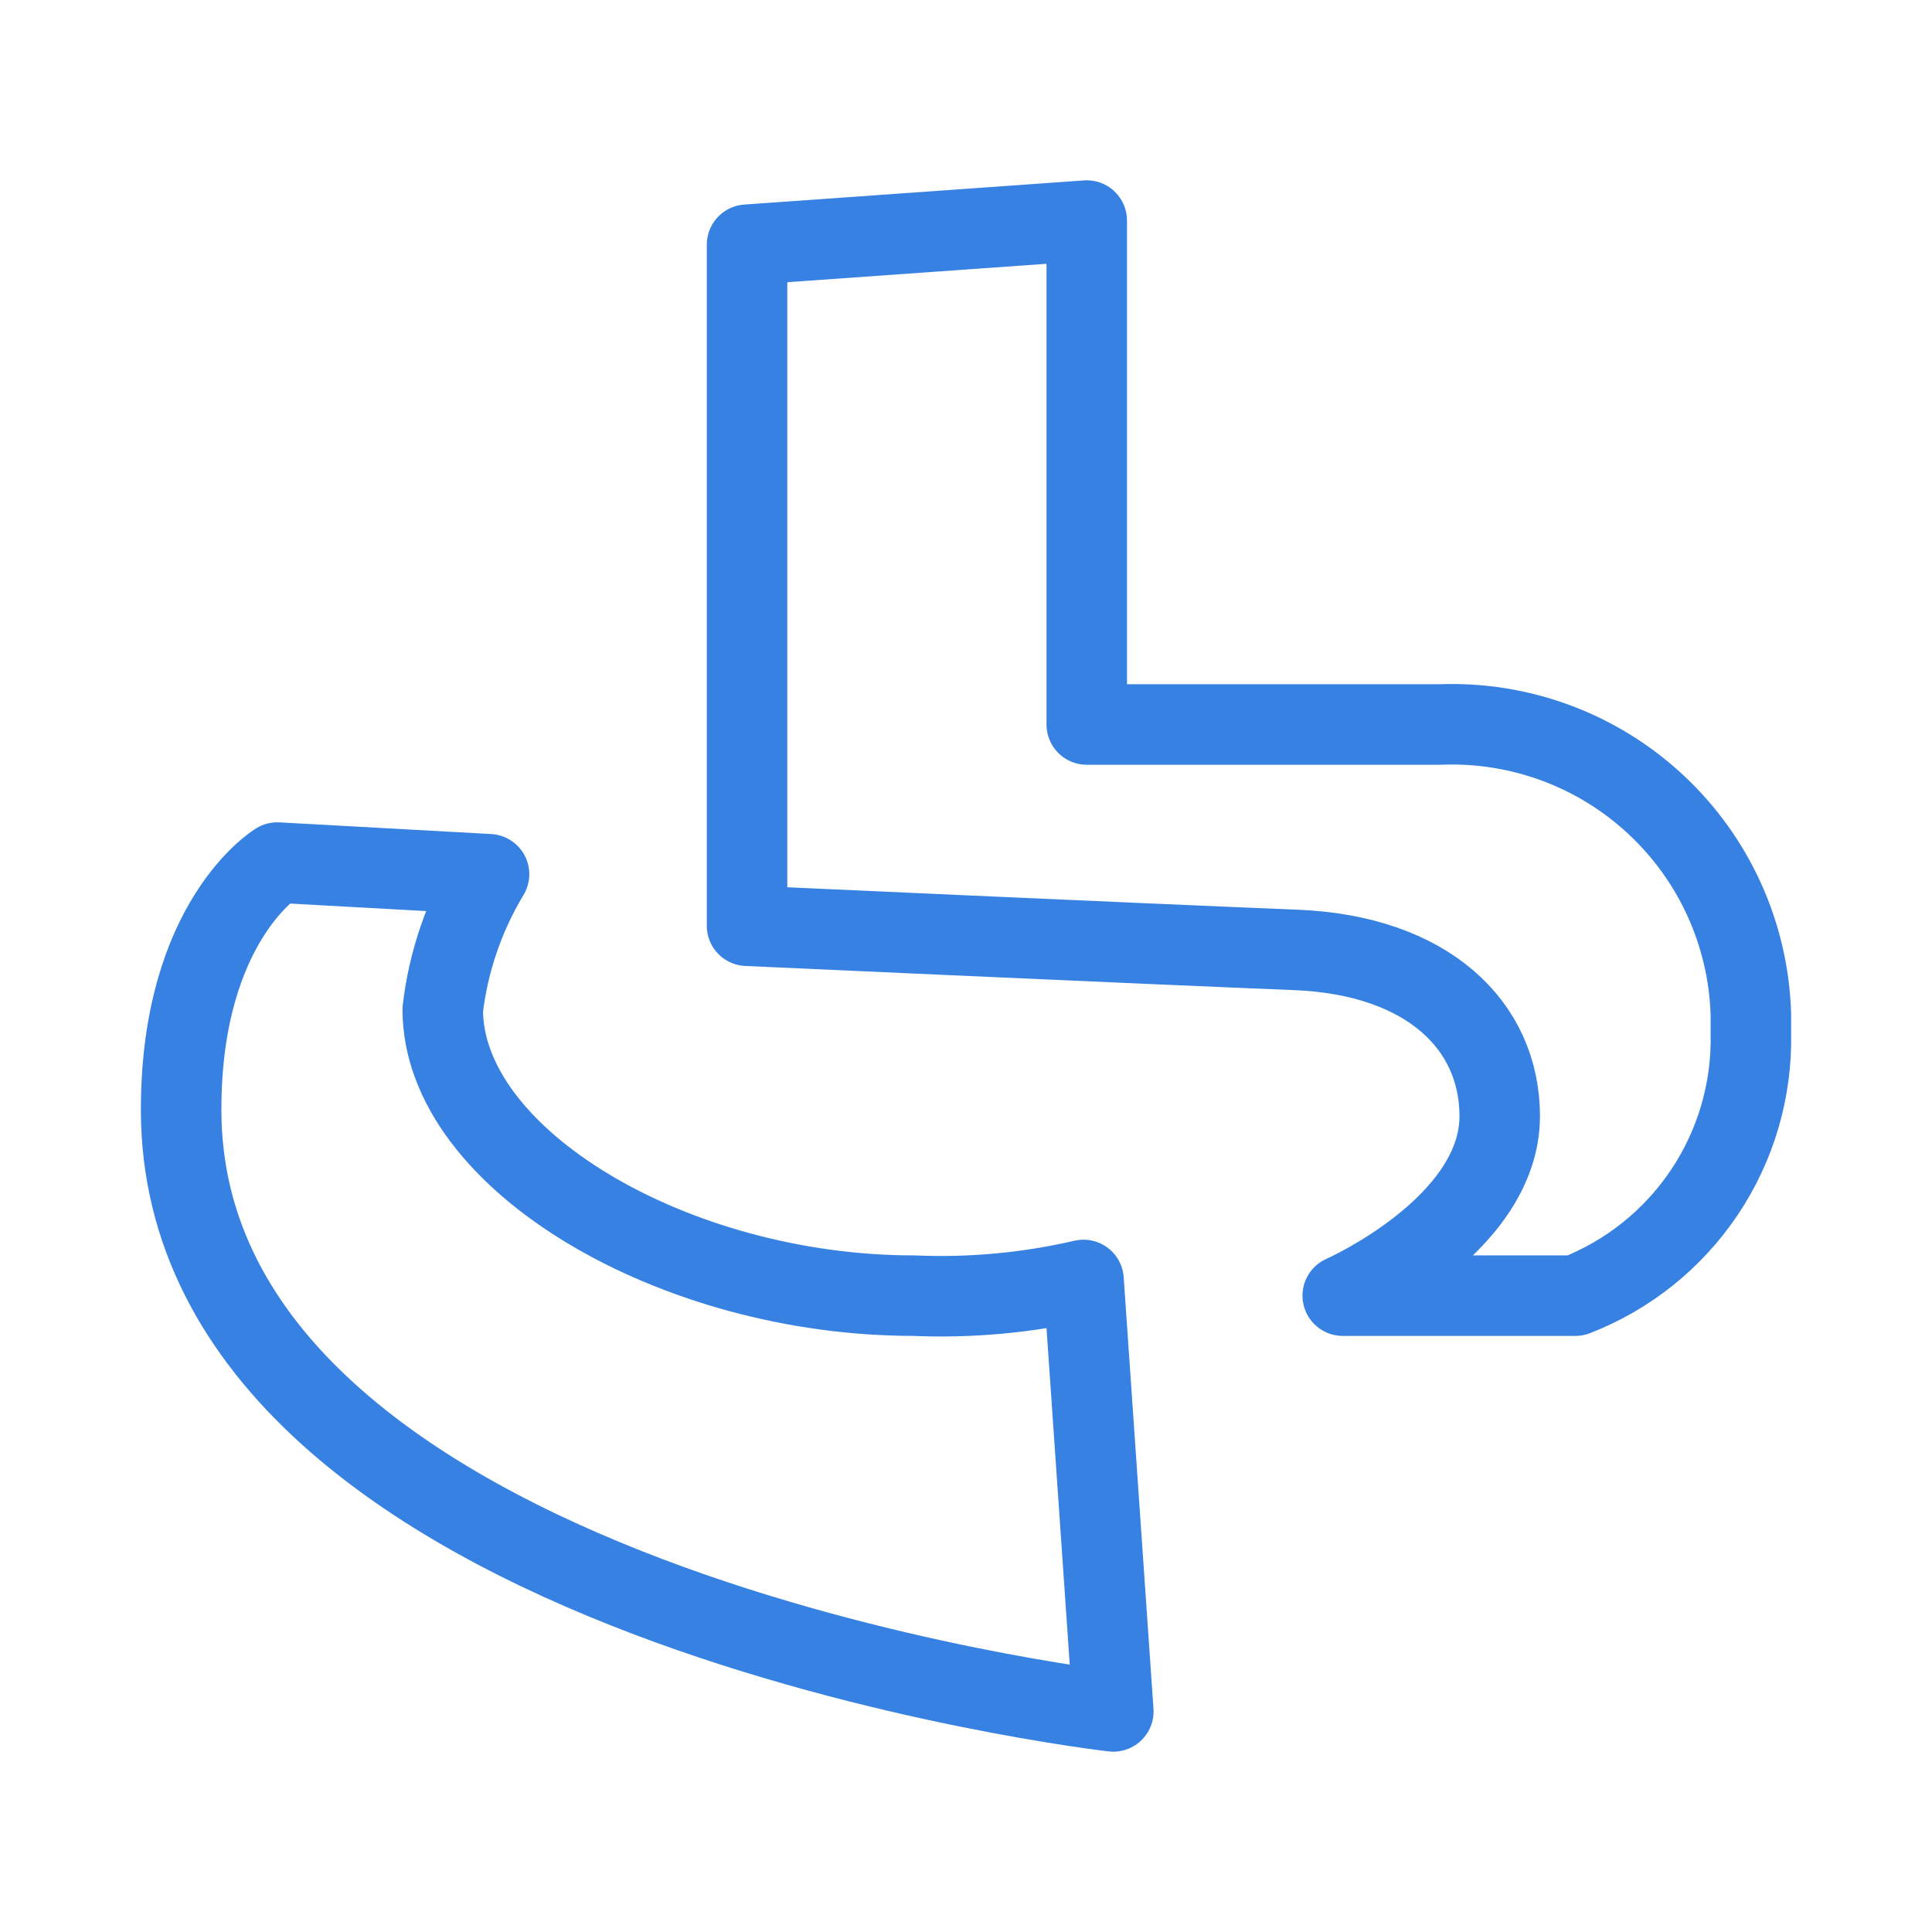 <svg width="48" height="48" viewBox="0 0 48 48" fill="none" xmlns="http://www.w3.org/2000/svg">
<g id="arcticons:radiofrance">
<path id="Vector" d="M18.56 6.08L27 5.48V18H35.78C36.761 17.961 37.739 18.117 38.66 18.459C39.58 18.8 40.423 19.321 41.141 19.991C41.859 20.66 42.437 21.465 42.842 22.359C43.247 23.253 43.47 24.219 43.5 25.2V25.68C43.529 27.081 43.126 28.458 42.346 29.622C41.566 30.787 40.447 31.683 39.14 32.19H33.36C33.36 32.19 37.26 30.47 37.26 27.73C37.26 25.48 35.47 23.73 32.19 23.6C28.91 23.47 18.56 23 18.56 23V6.08ZM6.89 21.43L12.15 21.72C11.532 22.745 11.139 23.891 11 25.08C11 28.81 16.75 32.19 22.7 32.19C24.118 32.251 25.537 32.12 26.92 31.8L27.66 42.52C27.66 42.52 4.5 39.88 4.5 27.57C4.5 22.87 6.89 21.43 6.89 21.43V21.43Z" stroke="#3781E3" stroke-width="2" stroke-linecap="round" stroke-linejoin="round"/>
</g>
</svg>
